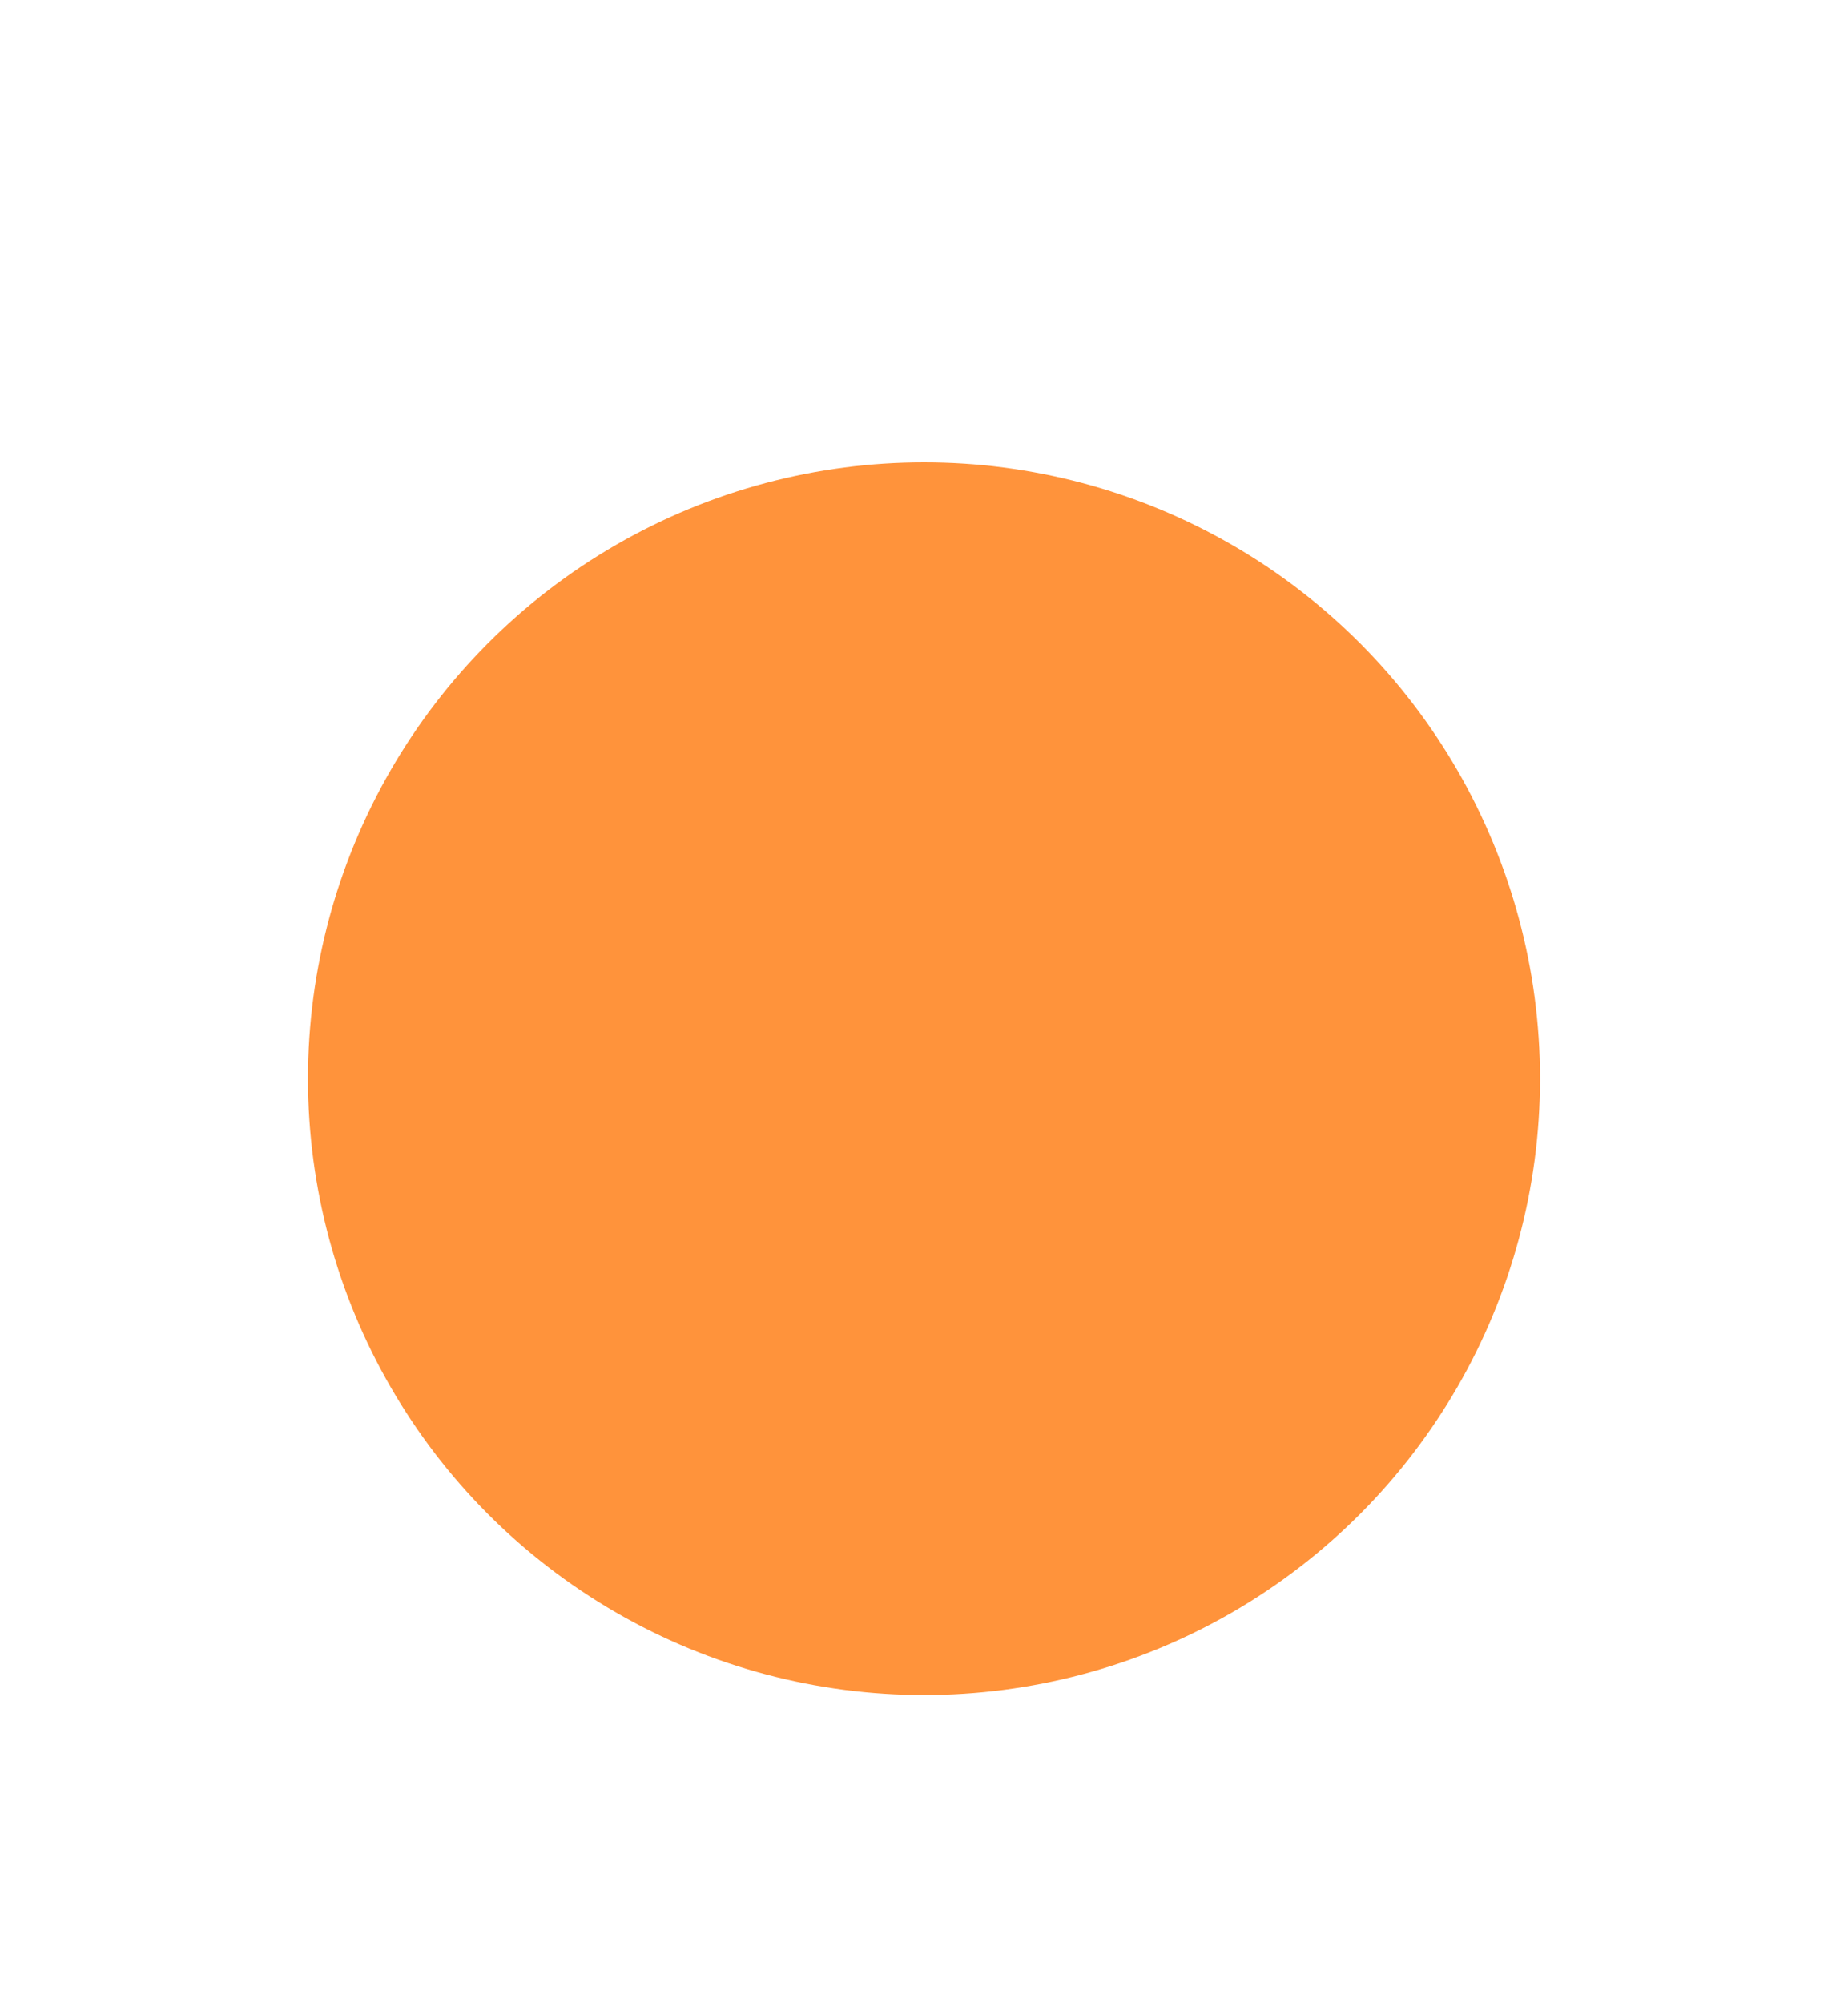 <svg width="12" height="13" viewBox="0 0 12 13" fill="none" xmlns="http://www.w3.org/2000/svg">
<g filter="url(#filter0_dd_3845_2829)">
<circle cx="6" cy="6" r="4" fill="#FF933B"/>
</g>
<defs>
<filter id="filter0_dd_3845_2829" x="0" y="0" width="12" height="13" filterUnits="userSpaceOnUse" color-interpolation-filters="sRGB">
<feFlood flood-opacity="0" result="BackgroundImageFix"/>
<feColorMatrix in="SourceAlpha" type="matrix" values="0 0 0 0 0 0 0 0 0 0 0 0 0 0 0 0 0 0 127 0" result="hardAlpha"/>
<feMorphology radius="2" operator="dilate" in="SourceAlpha" result="effect1_dropShadow_3845_2829"/>
<feOffset/>
<feColorMatrix type="matrix" values="0 0 0 0 0.969 0 0 0 0 0.975 0 0 0 0 0.988 0 0 0 1 0"/>
<feBlend mode="normal" in2="BackgroundImageFix" result="effect1_dropShadow_3845_2829"/>
<feColorMatrix in="SourceAlpha" type="matrix" values="0 0 0 0 0 0 0 0 0 0 0 0 0 0 0 0 0 0 127 0" result="hardAlpha"/>
<feOffset dy="1"/>
<feGaussianBlur stdDeviation="1"/>
<feColorMatrix type="matrix" values="0 0 0 0 0 0 0 0 0 0 0 0 0 0 0 0 0 0 0.25 0"/>
<feBlend mode="normal" in2="effect1_dropShadow_3845_2829" result="effect2_dropShadow_3845_2829"/>
<feBlend mode="normal" in="SourceGraphic" in2="effect2_dropShadow_3845_2829" result="shape"/>
</filter>
</defs>
</svg>
